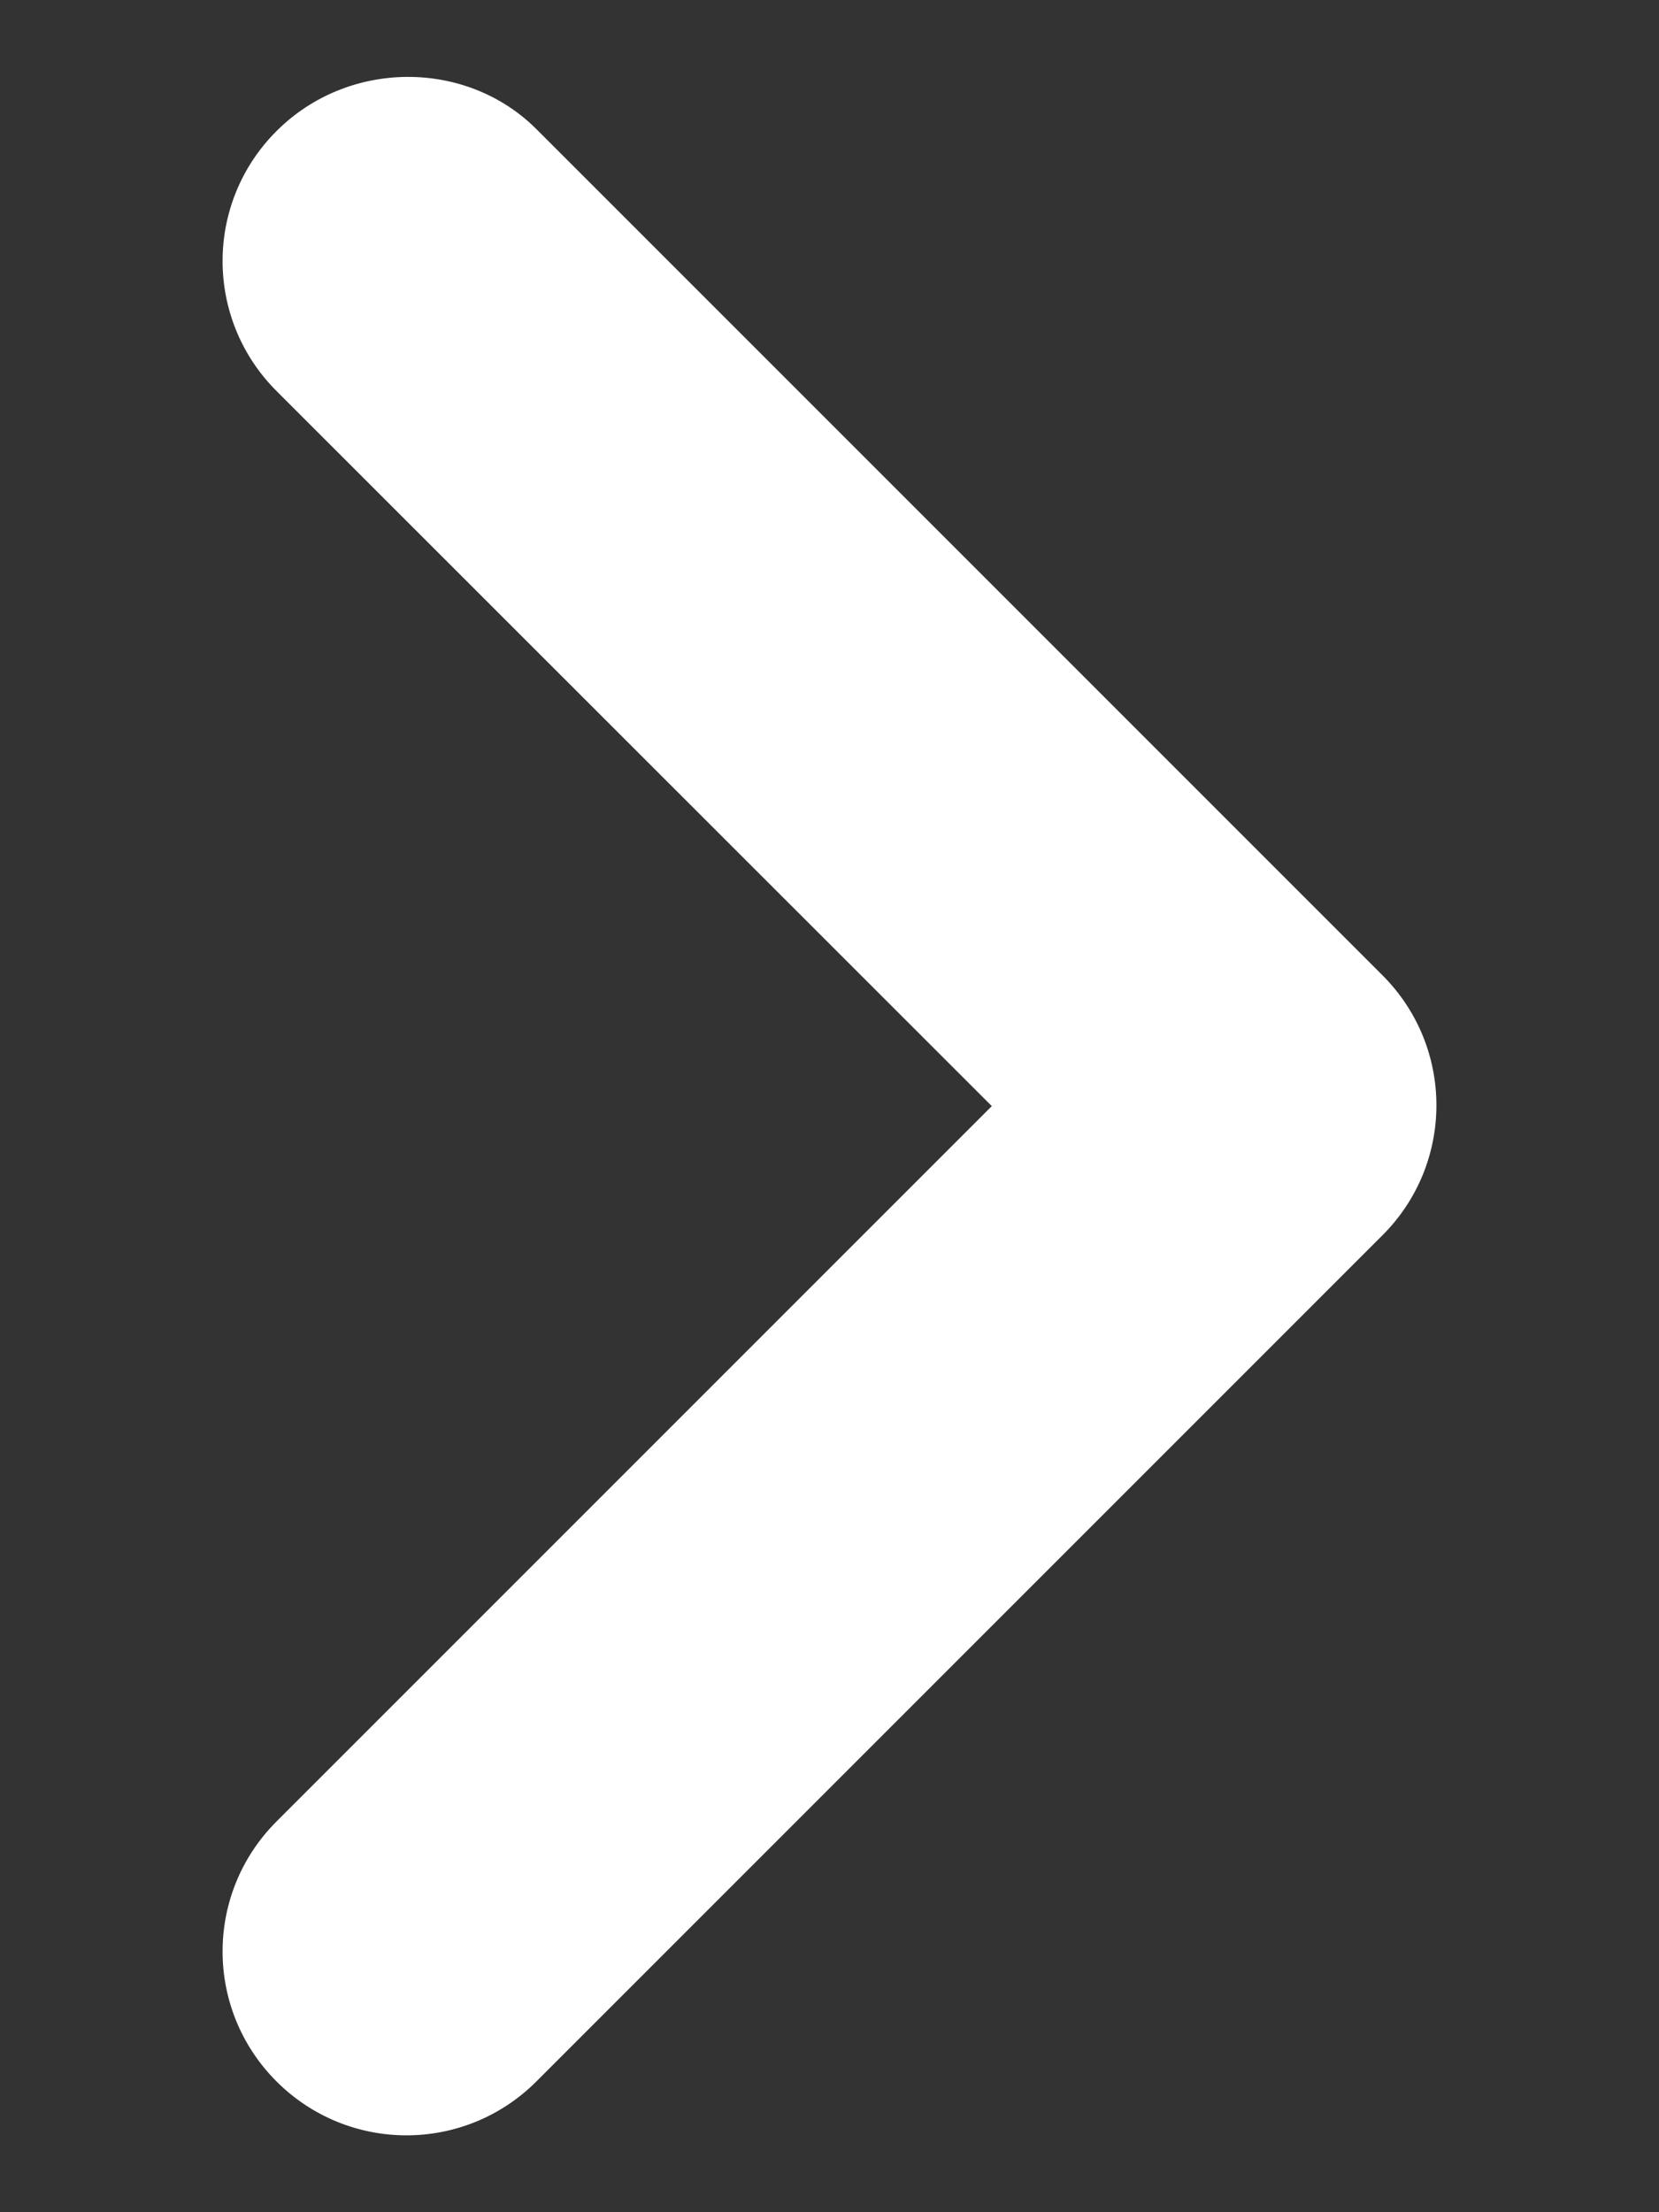 <svg width="6" height="8" viewBox="0 0 6 8" fill="none" xmlns="http://www.w3.org/2000/svg">
<rect x="0" y="0" width="6" height="8" fill="#333333" stroke="none"/>
<path d="M1 0.474C0.74 0.734 0.74 1.154 1 1.414L3.587 4L1 6.587C0.74 6.847 0.74 7.267 1 7.527C1.26 7.787 1.68 7.787 1.94 7.527L5 4.467C5.26 4.207 5.26 3.787 5 3.527L1.94 0.467C1.687 0.214 1.26 0.214 1 0.474Z" fill="white"/>
</svg>
